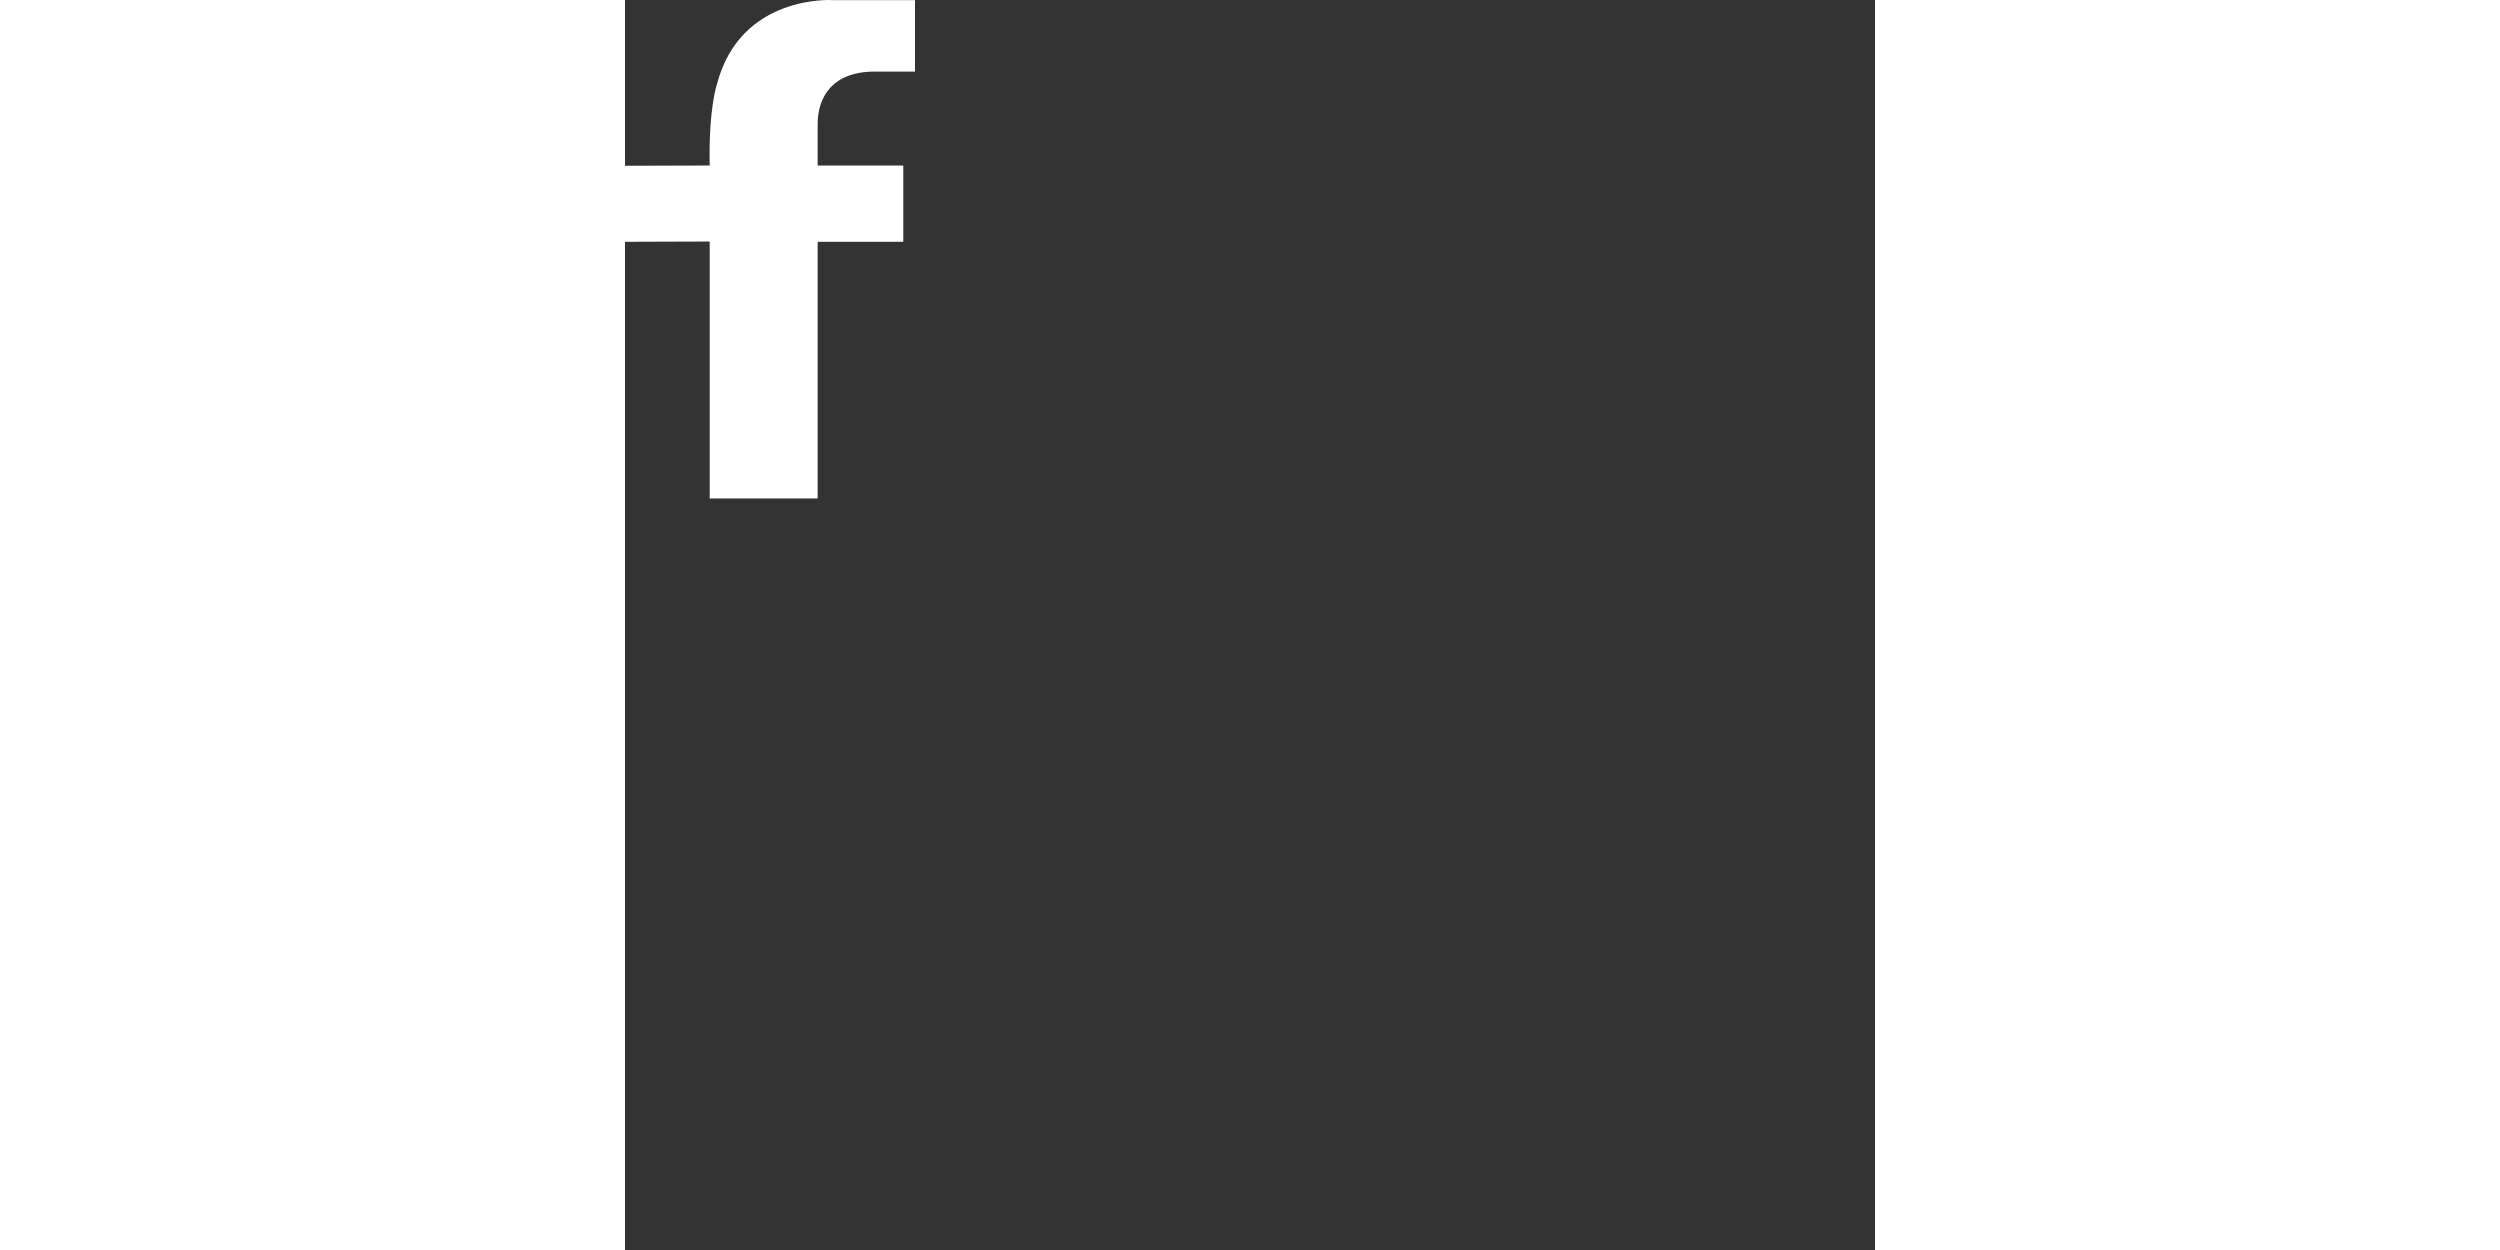 <?xml version="1.0" encoding="UTF-8"?>
<svg  width="100px" height="50px" viewBox="0 0 50 50" version="1.1" xmlns="http://www.w3.org/2000/svg" xmlns:xlink="http://www.w3.org/1999/xlink">
    <rect x="0" y="0" width="50" height="50" fill="#333333" stroke="none"/>
    <!-- Generator: Sketch 52.5 (67469) - http://www.bohemiancoding.com/sketch -->
    <title>Icon-Facebook</title>
    <desc>Created with Sketch.</desc>
    <g id="BandSite" stroke="none" stroke-width="1" fill="none" fill-rule="evenodd">
        <g id="Icon/Facebook" fill="#FFFFFF">
            <path d="M9.992,2.863 L11.6,2.863 L11.6,0.004 L8.319,0.004 C8.319,0.004 4.629,-0.244 3.683,3.353 C3.683,3.353 3.341,4.297 3.388,6.621 L1.97175609e-13,6.631 L1.97175609e-13,9.672 L3.388,9.661 L3.388,19.939 L7.706,19.939 L7.706,9.672 L11.131,9.672 L11.131,6.621 L7.706,6.621 L7.706,4.964 C7.706,3.89 8.289,2.863 9.992,2.863 Z" id="Path"></path>
        </g>
    </g>
</svg>